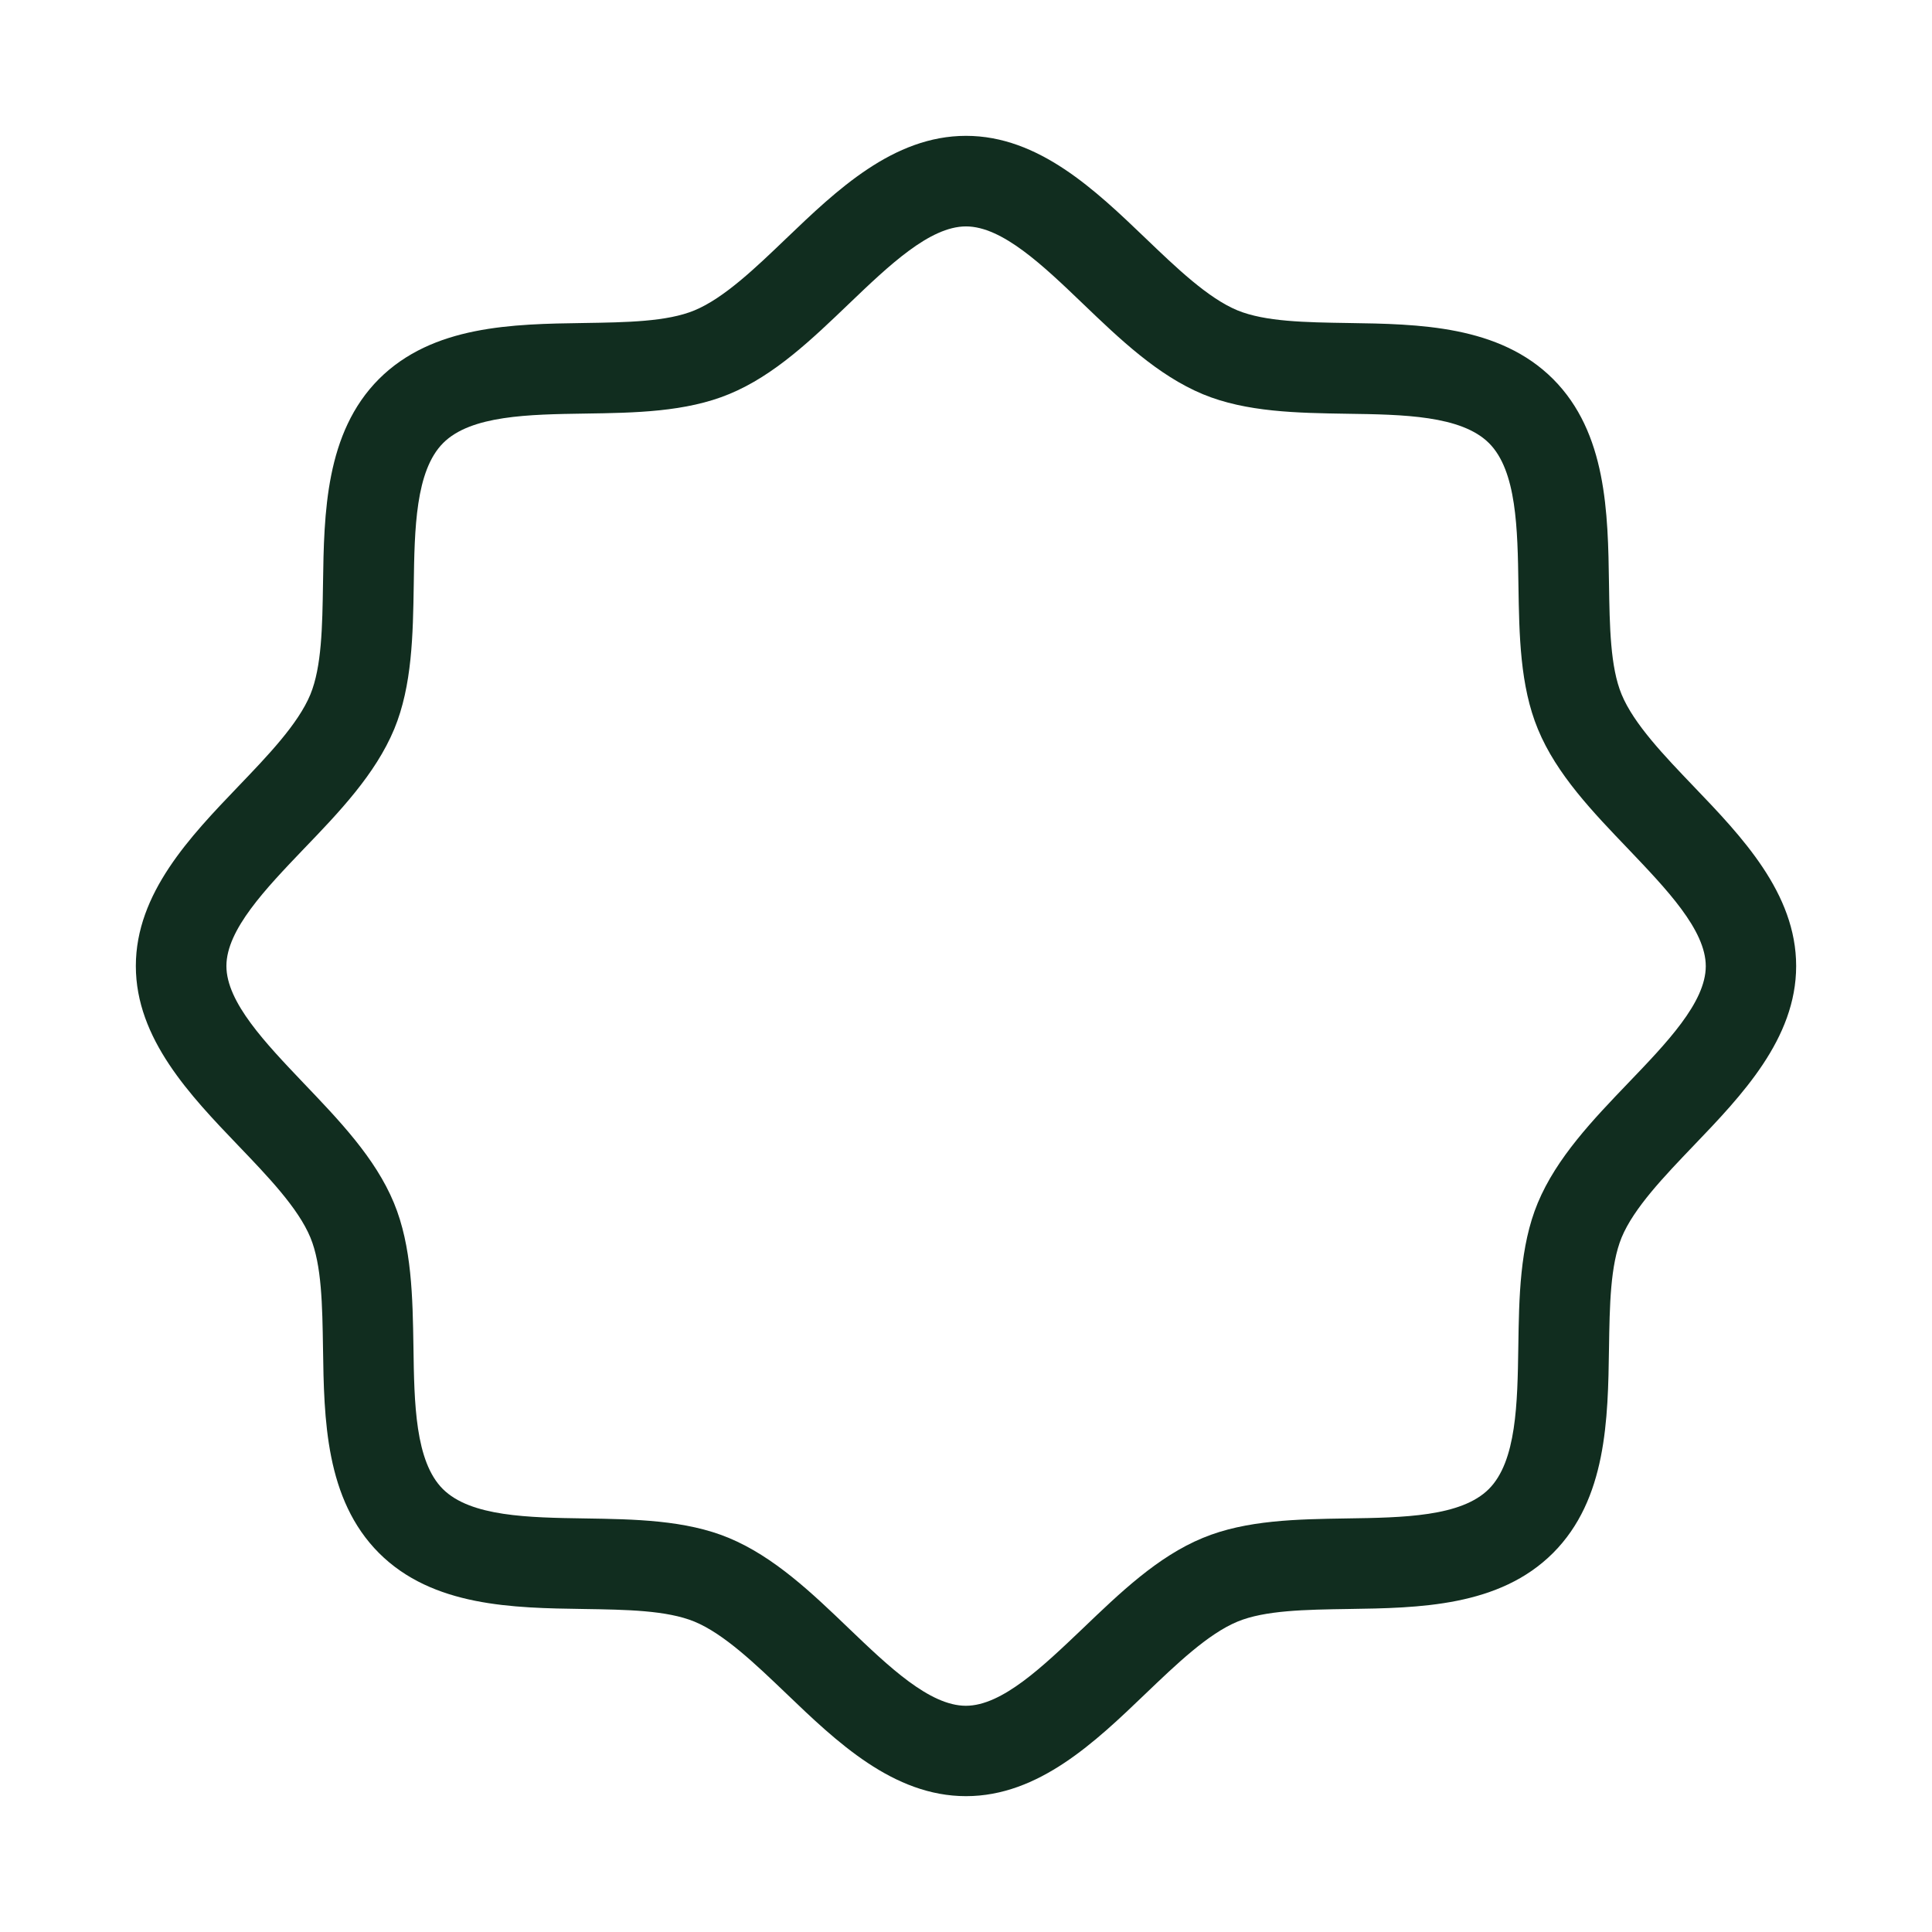 <svg width="32" height="32" viewBox="0 0 32 32" fill="none" xmlns="http://www.w3.org/2000/svg">
<path d="M28.052 13.025C27.565 12.516 27.061 11.991 26.859 11.502C26.671 11.049 26.661 10.377 26.65 9.668C26.633 8.495 26.613 7.168 25.723 6.277C24.832 5.388 23.5 5.367 22.332 5.35C21.622 5.339 20.957 5.329 20.497 5.141C20.009 4.939 19.484 4.435 18.975 3.947C18.145 3.152 17.205 2.25 16 2.25C14.795 2.25 13.855 3.152 13.025 3.947C12.516 4.435 11.991 4.939 11.502 5.141C11.049 5.329 10.377 5.339 9.668 5.35C8.495 5.367 7.168 5.388 6.277 6.277C5.388 7.168 5.367 8.5 5.35 9.668C5.339 10.377 5.329 11.043 5.141 11.502C4.939 11.991 4.435 12.516 3.947 13.025C3.152 13.855 2.25 14.795 2.25 16C2.25 17.205 3.152 18.145 3.947 18.975C4.435 19.484 4.939 20.009 5.141 20.497C5.329 20.951 5.339 21.622 5.35 22.332C5.367 23.505 5.388 24.832 6.277 25.723C7.168 26.613 8.5 26.633 9.668 26.65C10.377 26.661 11.043 26.671 11.502 26.859C11.991 27.061 12.516 27.565 13.025 28.052C13.855 28.848 14.795 29.75 16 29.75C17.205 29.75 18.145 28.848 18.975 28.052C19.484 27.565 20.009 27.061 20.497 26.859C20.951 26.671 21.622 26.661 22.332 26.65C23.505 26.633 24.832 26.613 25.723 25.723C26.613 24.832 26.633 23.505 26.65 22.332C26.661 21.622 26.671 20.957 26.859 20.497C27.061 20.009 27.565 19.484 28.052 18.975C28.848 18.145 29.75 17.205 29.75 16C29.75 14.795 28.848 13.855 28.052 13.025ZM26.97 17.936C26.386 18.545 25.782 19.175 25.47 19.925C25.172 20.642 25.16 21.49 25.148 22.31C25.134 23.24 25.119 24.203 24.66 24.663C24.201 25.122 23.238 25.136 22.308 25.15C21.488 25.163 20.64 25.175 19.922 25.473C19.172 25.782 18.547 26.386 17.934 26.973C17.277 27.598 16.599 28.253 15.998 28.253C15.396 28.253 14.717 27.601 14.061 26.973C13.453 26.389 12.822 25.785 12.072 25.473C11.355 25.175 10.508 25.163 9.688 25.15C8.758 25.136 7.795 25.121 7.335 24.663C6.875 24.204 6.861 23.24 6.848 22.31C6.835 21.49 6.822 20.642 6.525 19.925C6.215 19.175 5.611 18.55 5.025 17.936C4.401 17.28 3.75 16.601 3.75 16C3.75 15.399 4.401 14.72 5.03 14.062C5.614 13.455 6.218 12.825 6.53 12.075C6.827 11.357 6.84 10.51 6.853 9.69C6.866 8.76 6.881 7.798 7.34 7.338C7.799 6.878 8.762 6.864 9.693 6.85C10.512 6.838 11.36 6.825 12.078 6.527C12.828 6.218 13.453 5.614 14.066 5.027C14.72 4.401 15.399 3.75 16 3.75C16.601 3.75 17.28 4.401 17.936 5.03C18.545 5.614 19.175 6.218 19.925 6.53C20.642 6.827 21.49 6.84 22.31 6.853C23.24 6.866 24.203 6.881 24.663 7.34C25.122 7.799 25.136 8.762 25.15 9.693C25.163 10.512 25.175 11.36 25.473 12.078C25.782 12.828 26.386 13.453 26.973 14.066C27.598 14.723 28.253 15.401 28.253 16.003C28.253 16.604 27.599 17.28 26.97 17.936Z" fill="#112D1F"/>
</svg>
